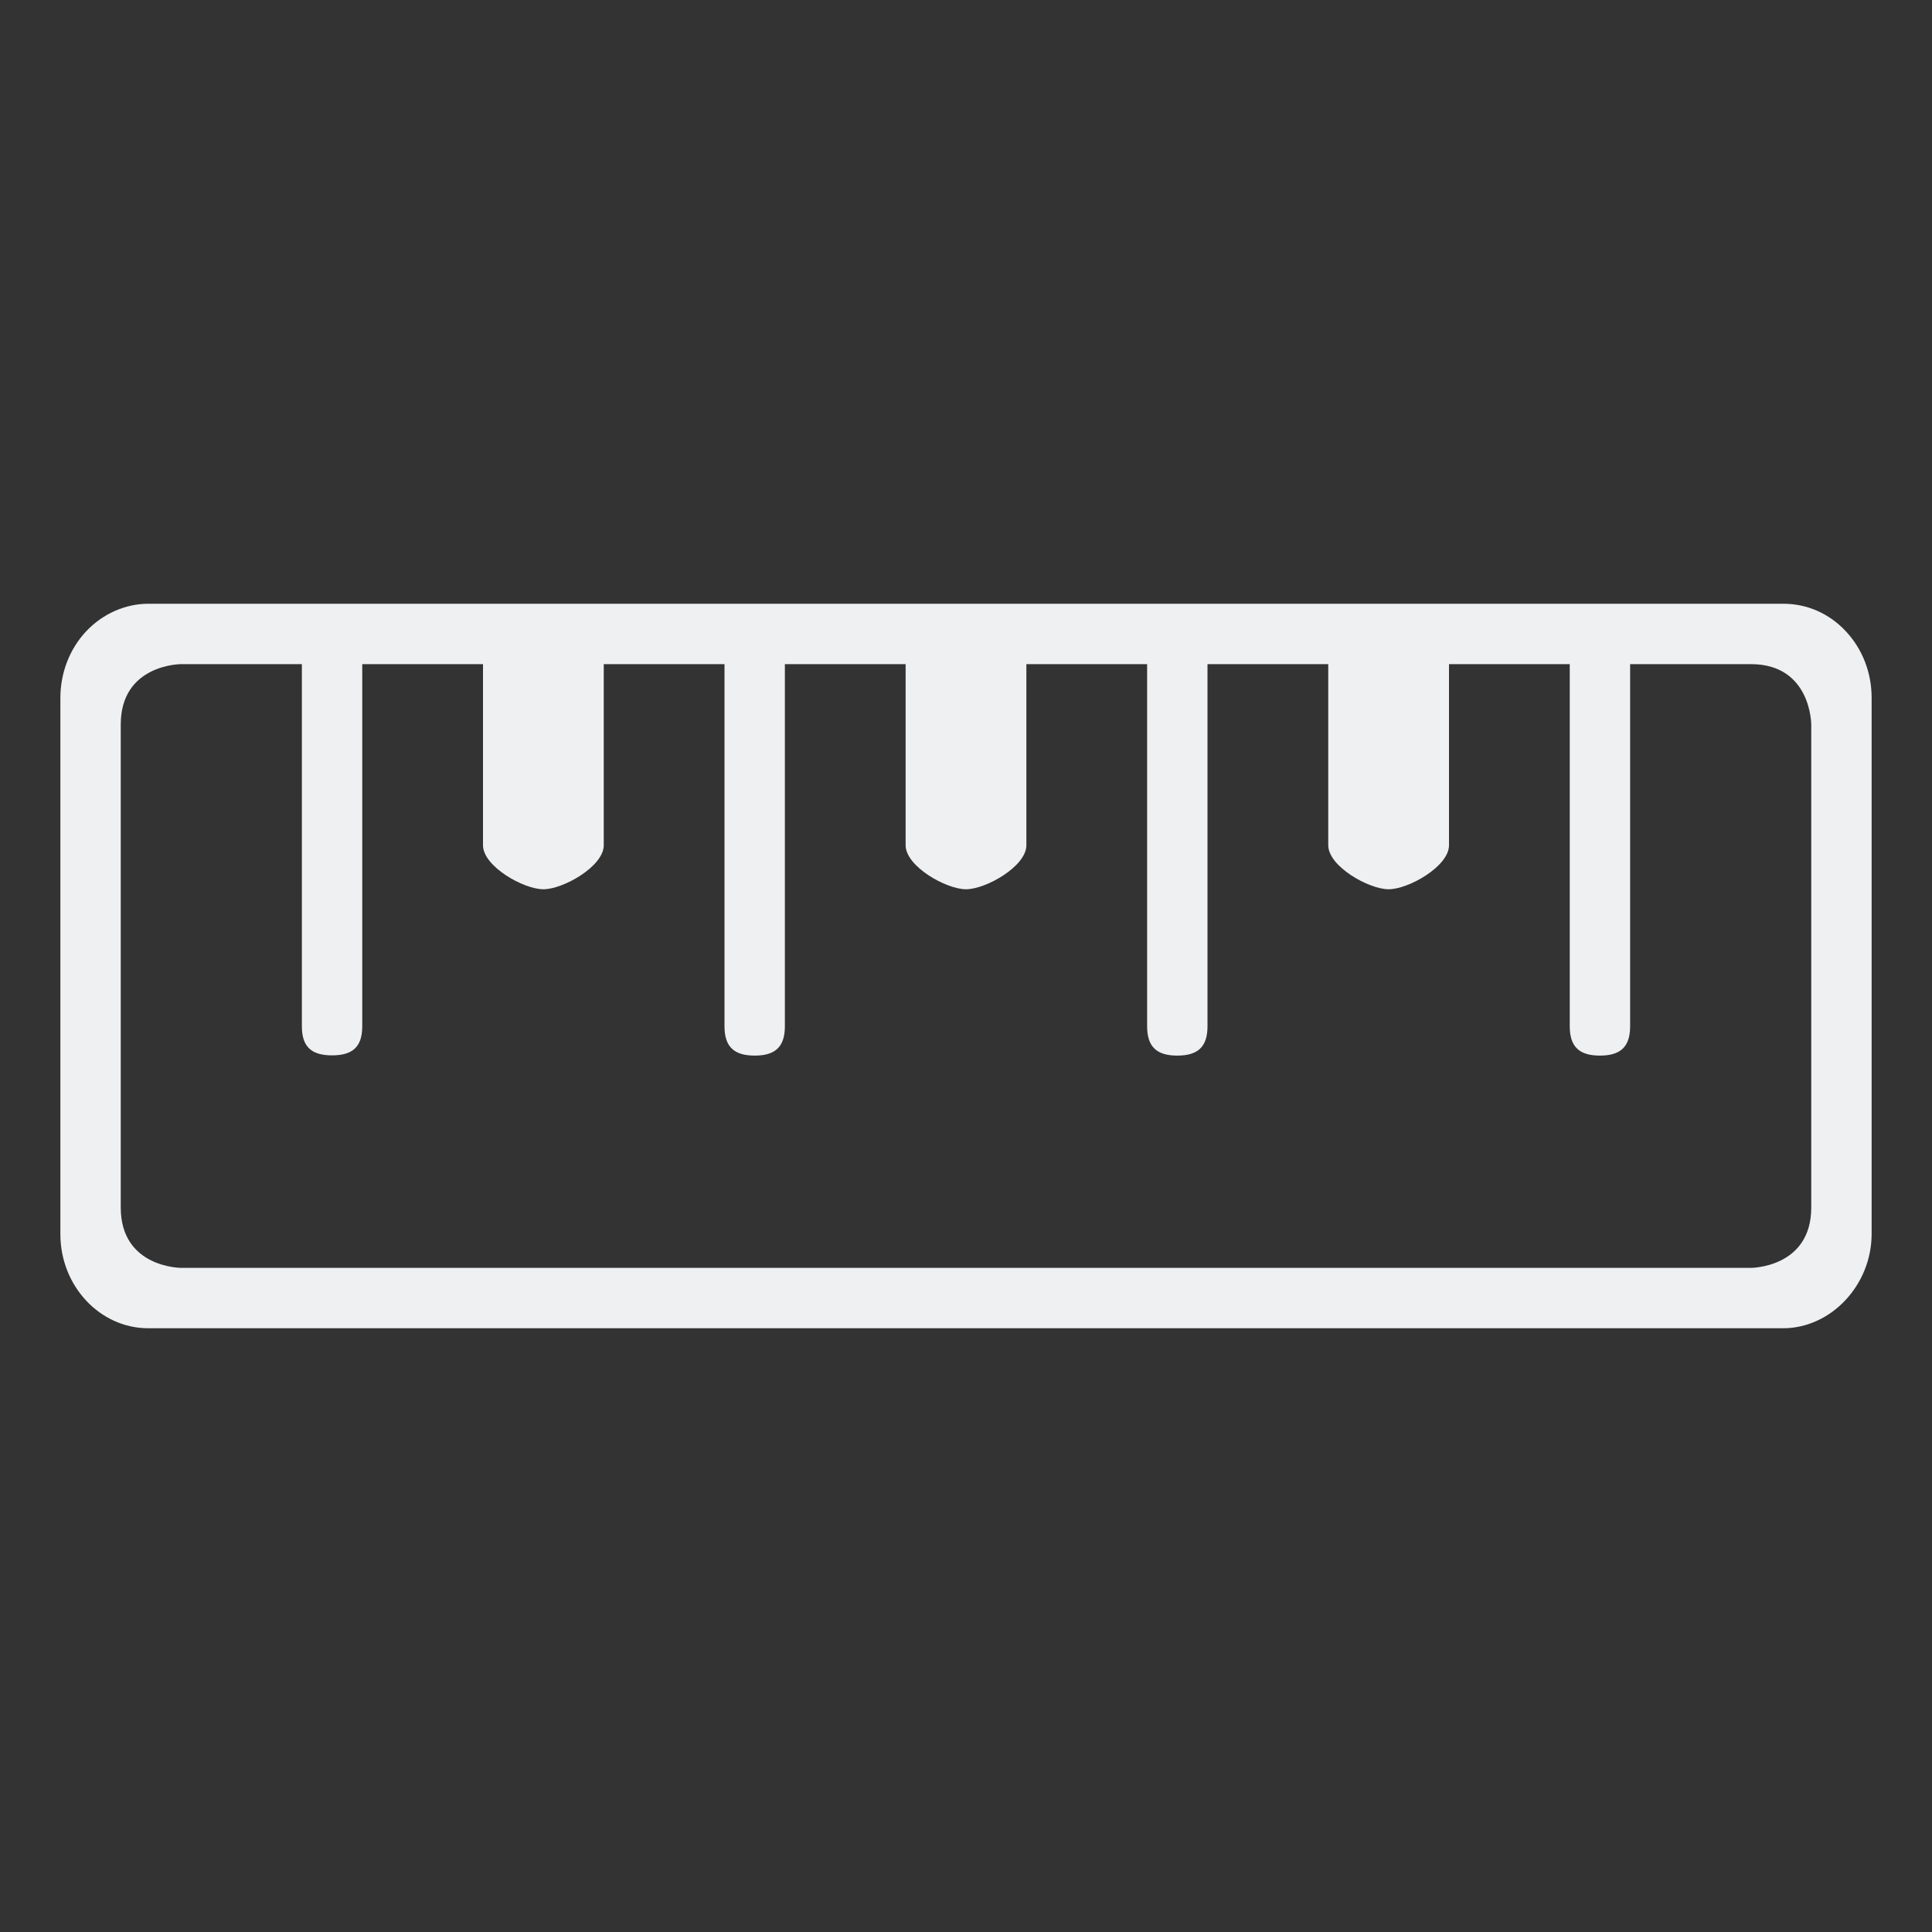 <?xml version="1.0" encoding="UTF-8" standalone="no"?>
<svg
   width="32"
   height="32"
   version="1.1"
   id="svg12"
   sodipodi:docname="kruler.svg"
   inkscape:version="1.2.2 (b0a8486541, 2022-12-01)"
   xmlns:inkscape="http://www.inkscape.org/namespaces/inkscape"
   xmlns:sodipodi="http://sodipodi.sourceforge.net/DTD/sodipodi-0.dtd"
   xmlns="http://www.w3.org/2000/svg"
   xmlns:svg="http://www.w3.org/2000/svg"
   xmlns:rdf="http://www.w3.org/1999/02/22-rdf-syntax-ns#"
   xmlns:cc="http://creativecommons.org/ns#"
   xmlns:dc="http://purl.org/dc/elements/1.1/">
  <rect width="100%" height="100%" fill="#333333" stroke="none"/>
  <defs
     id="defs16" />
  <sodipodi:namedview
     pagecolor="#cccccc"
     bordercolor="#000000"
     borderopacity="1"
     objecttolerance="10"
     gridtolerance="10"
     guidetolerance="10"
     inkscape:pageopacity="0"
     inkscape:pageshadow="2"
     inkscape:window-width="1920"
     inkscape:window-height="1002"
     id="namedview14"
     showgrid="false"
     inkscape:zoom="9.8125"
     inkscape:cx="17.426752"
     inkscape:cy="19.617834"
     inkscape:window-x="0"
     inkscape:window-y="0"
     inkscape:window-maximized="1"
     inkscape:current-layer="svg12"
     inkscape:document-rotation="0"
     inkscape:pagecheckerboard="0"
     inkscape:lockguides="true"
     inkscape:showpageshadow="2"
     inkscape:deskcolor="#808080">
    <inkscape:grid
       type="xygrid"
       id="grid1412" />
  </sodipodi:namedview>
  <g
     id="kruler"
     style="fill:#d1d5e9;fill-opacity:1">
    <rect
       style="opacity:0.001;fill:#d1d5e9;fill-opacity:1"
       width="32"
       height="32"
       x="0"
       y="0"
       id="rect7" />
    <path
       d="M 31,20.438 V 11.556 C 31,11.141 30.847,10.748 30.571,10.454 30.296,10.16 29.929,10 29.54,10 h -2.758 v 0 h -0.003 H 2.457 C 2.075,10 1.698,10.167 1.426,10.458 1.153,10.748 1,11.147 1,11.559 V 20.441 C 1,21.301 1.655,22 2.457,22 H 29.543 C 30.333,21.994 31,21.281 31,20.438 Z M 3,21 c 0,0 -1,0 -1,-1 v -8 c 0,-1 1,-1 1,-1 v 0 h 2 v 6 c 0,0.35 0.172,0.48 0.5,0.48 C 5.828,17.48 6,17.35 6,17 v -6 h 2 v 3 c 0,0.35 0.672,0.729 1,0.729 0.328,0 1,-0.379 1,-0.729 v -3 h 2 v 6 c 0,0.35 0.172,0.484 0.5,0.484 0.328,0 0.5,-0.134 0.5,-0.484 v -6 h 2 v 3 c 0,0.35 0.672,0.729 1,0.729 0.328,0 1,-0.379 1,-0.729 v -3 h 2 v 6 c 0,0.35 0.172,0.484 0.5,0.484 0.328,0 0.5,-0.134 0.5,-0.484 v -6 h 2 v 3 c 0,0.35 0.672,0.729 1,0.729 0.328,0 1,-0.379 1,-0.729 v -3 h 2 v 6 c 0,0.35 0.172,0.484 0.5,0.484 0.328,0 0.5,-0.134 0.5,-0.484 v -6 h 2 v 0 c 1,0 1,1 1,1 v 8 c 0,1 -1,1 -1,1 z"
       id="path6-3"
       style="fill:#eff0f1;fill-opacity:1;stroke-width:0.032"
       sodipodi:nodetypes="sssscccscssscsccscccsssccsssccsssccsssccsssccsssccsssccccccc" />
  </g>
  <g
     id="22-22-kruler"
     transform="translate(32,10)"
     style="fill:#d1d5e9;fill-opacity:1">
    <rect
       style="opacity:0.001;fill:#d1d5e9;fill-opacity:1"
       width="22"
       height="22"
       x="0"
       y="-4.6325681e-08"
       id="rect2" />
    <path
       d="M 21,13.959 V 8.037 C 21,7.76 20.898,7.499 20.714,7.303 20.531,7.107 20.286,7 20.027,7 h -1.839 v 0 h -0.002 H 1.971 C 1.716,7 1.465,7.111 1.284,7.305 1.102,7.499 1,7.765 1,8.039 v 5.922 C 1,14.534 1.437,15 1.971,15 H 20.029 C 20.555,14.996 21,14.521 21,13.959 Z m -18,0.041 c -1,0 -1,0 -1,-1 v -4 C 2,8 2,8 3,8 v 0 l 1,-2e-6 v 3.6 c 0,0.233 0.282,0.4 0.5,0.4 0.218,0 0.5,-0.167 0.5,-0.4 v -3.6 h 1 v 1.7 c 0,0.233 0.249,0.4 0.467,0.4 C 6.686,10.1 7,9.933 7,9.7 v -1.7 h 1 v 3.6 c 0,0.233 0.282,0.4 0.5,0.4 0.218,0 0.5,-0.167 0.5,-0.4 v -3.6 h 1 v 1.7 c 0,0.233 0.282,0.4 0.5,0.4 0.218,0 0.5,-0.167 0.5,-0.4 v -1.7 h 1 v 3.6 c 0,0.233 0.282,0.4 0.5,0.4 0.218,0 0.5,-0.167 0.5,-0.4 v -3.6 h 2 v 1.7 c 0,0.233 0.282,0.4 0.5,0.4 0.218,0 0.5,-0.167 0.5,-0.4 v -1.7 h 1 v 3.6 c 0,0.233 0.282,0.4 0.5,0.4 0.218,0 0.5,-0.167 0.5,-0.4 v -3.6 h 1 v 0 c 1,0 1,0 1,1 v 4 c 0,1 0,1 -1,1 z"
       id="path6-3-6"
       style="fill:#eff0f1;fill-opacity:1;stroke-width:0.021"
       sodipodi:nodetypes="sssscccscssscsccccccsssccsssccsssccsssccsssccsssccsssccccccc" />
  </g>
</svg>
